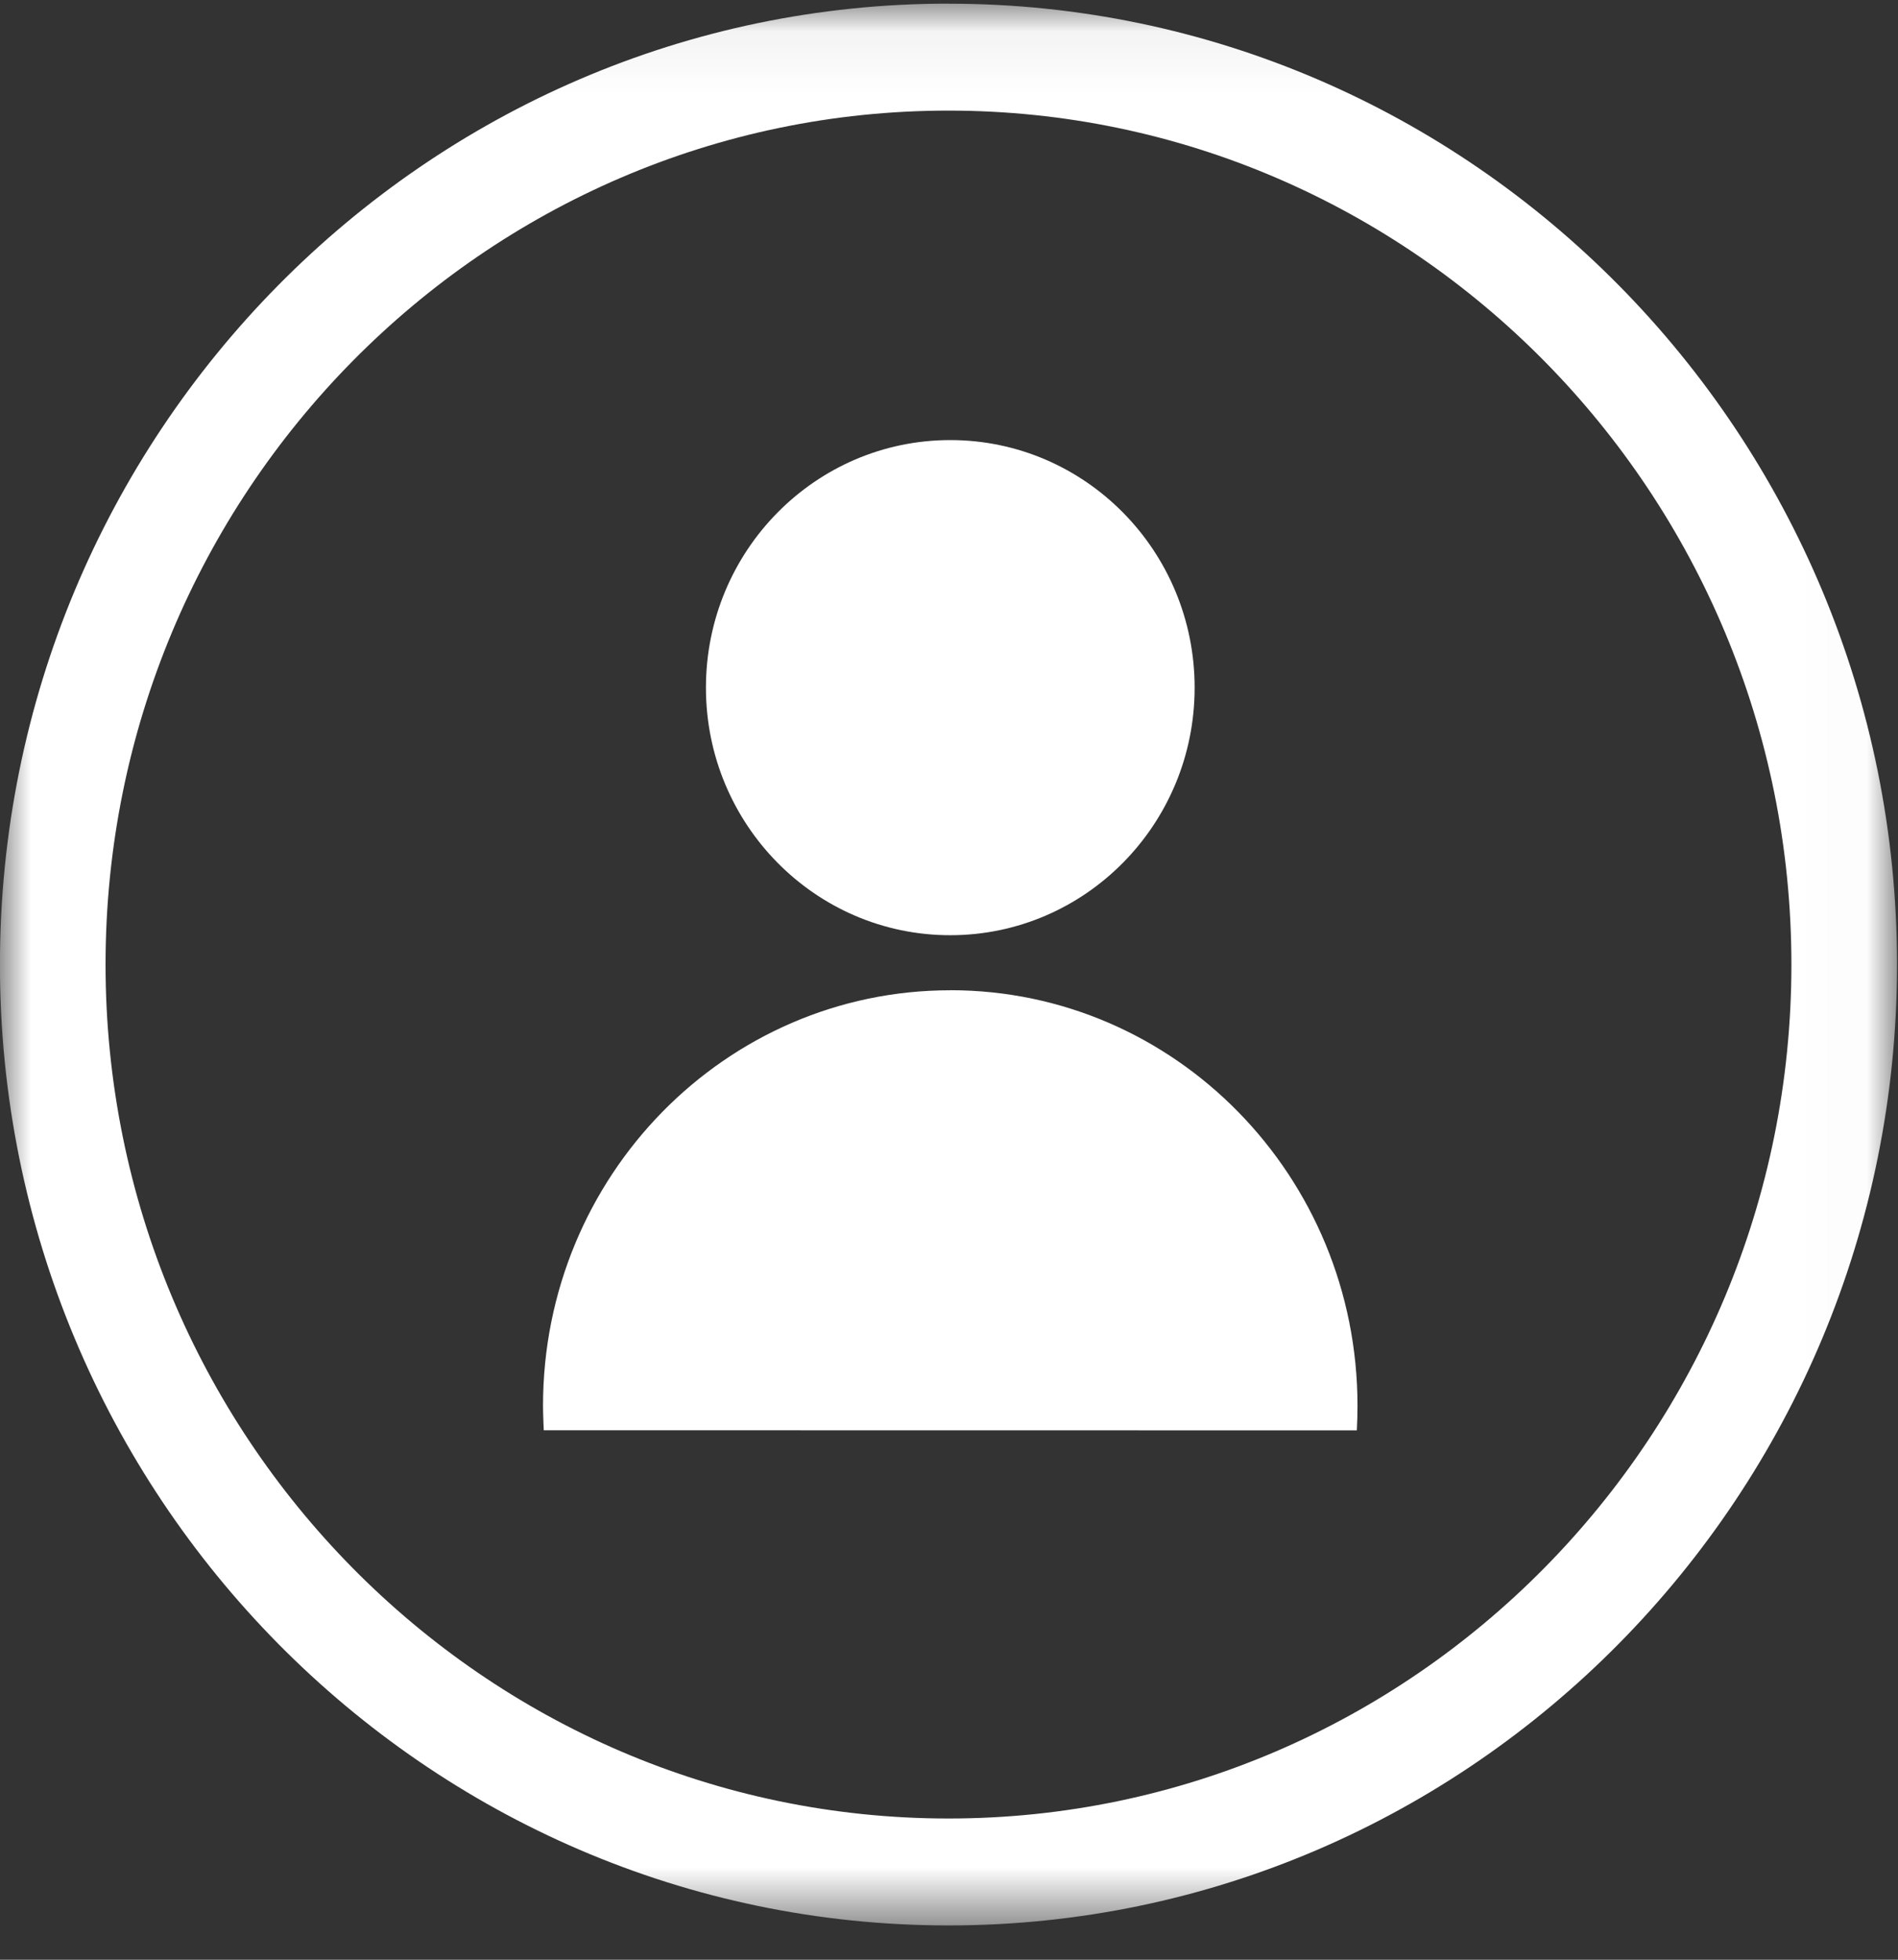 <svg xmlns="http://www.w3.org/2000/svg" xmlns:xlink="http://www.w3.org/1999/xlink" width="31" height="32" viewBox="0 0 31 32">
    <rect x="0" y="0" width="31" height="32" fill="#333333" stroke="none"/>
    <defs>
        <path id="klrqh19nma" d="M0 0.059L30.984 0.059 30.984 31.44 0 31.44z"/>
    </defs>
    <g fill="none" fill-rule="evenodd">
        <g>
            <g>
                <g>
                    <g transform="translate(-1227 -340) translate(1218 331) translate(9 9)">
                        <mask id="xwvktjz1bb" fill="#fff">
                            <use xlink:href="#klrqh19nma"/>
                        </mask>
                        <path fill="#FFF" d="M15.492 29.694c-7.593 0-13.768-6.256-13.768-13.944 0-7.689 6.175-13.944 13.768-13.944 7.59 0 13.767 6.255 13.767 13.944 0 7.688-6.177 13.944-13.767 13.944m0-29.635C6.95.06-.001 7.098-.001 15.75 0 24.402 6.95 31.44 15.492 31.44c8.541 0 15.492-7.039 15.492-15.69 0-8.652-6.95-15.69-15.492-15.69" mask="url(#xwvktjz1bb)"/>
                    </g>
                    <path fill="#FFF" d="M15.52 15.271c2.204 0 3.992-1.81 3.992-4.042 0-2.233-1.788-4.043-3.991-4.043-2.204 0-3.991 1.81-3.991 4.043 0 2.232 1.787 4.042 3.99 4.042M15.52 16.17c-3.672 0-6.651 3.037-6.651 6.785 0 .134.012.399.012.399l13.28.002c.007-.133.011-.266.011-.401 0-3.748-2.978-6.786-6.651-6.786" transform="translate(-1227 -340) translate(1218 331) translate(9 9)"/>
                </g>
            </g>
        </g>
    </g>
</svg>

